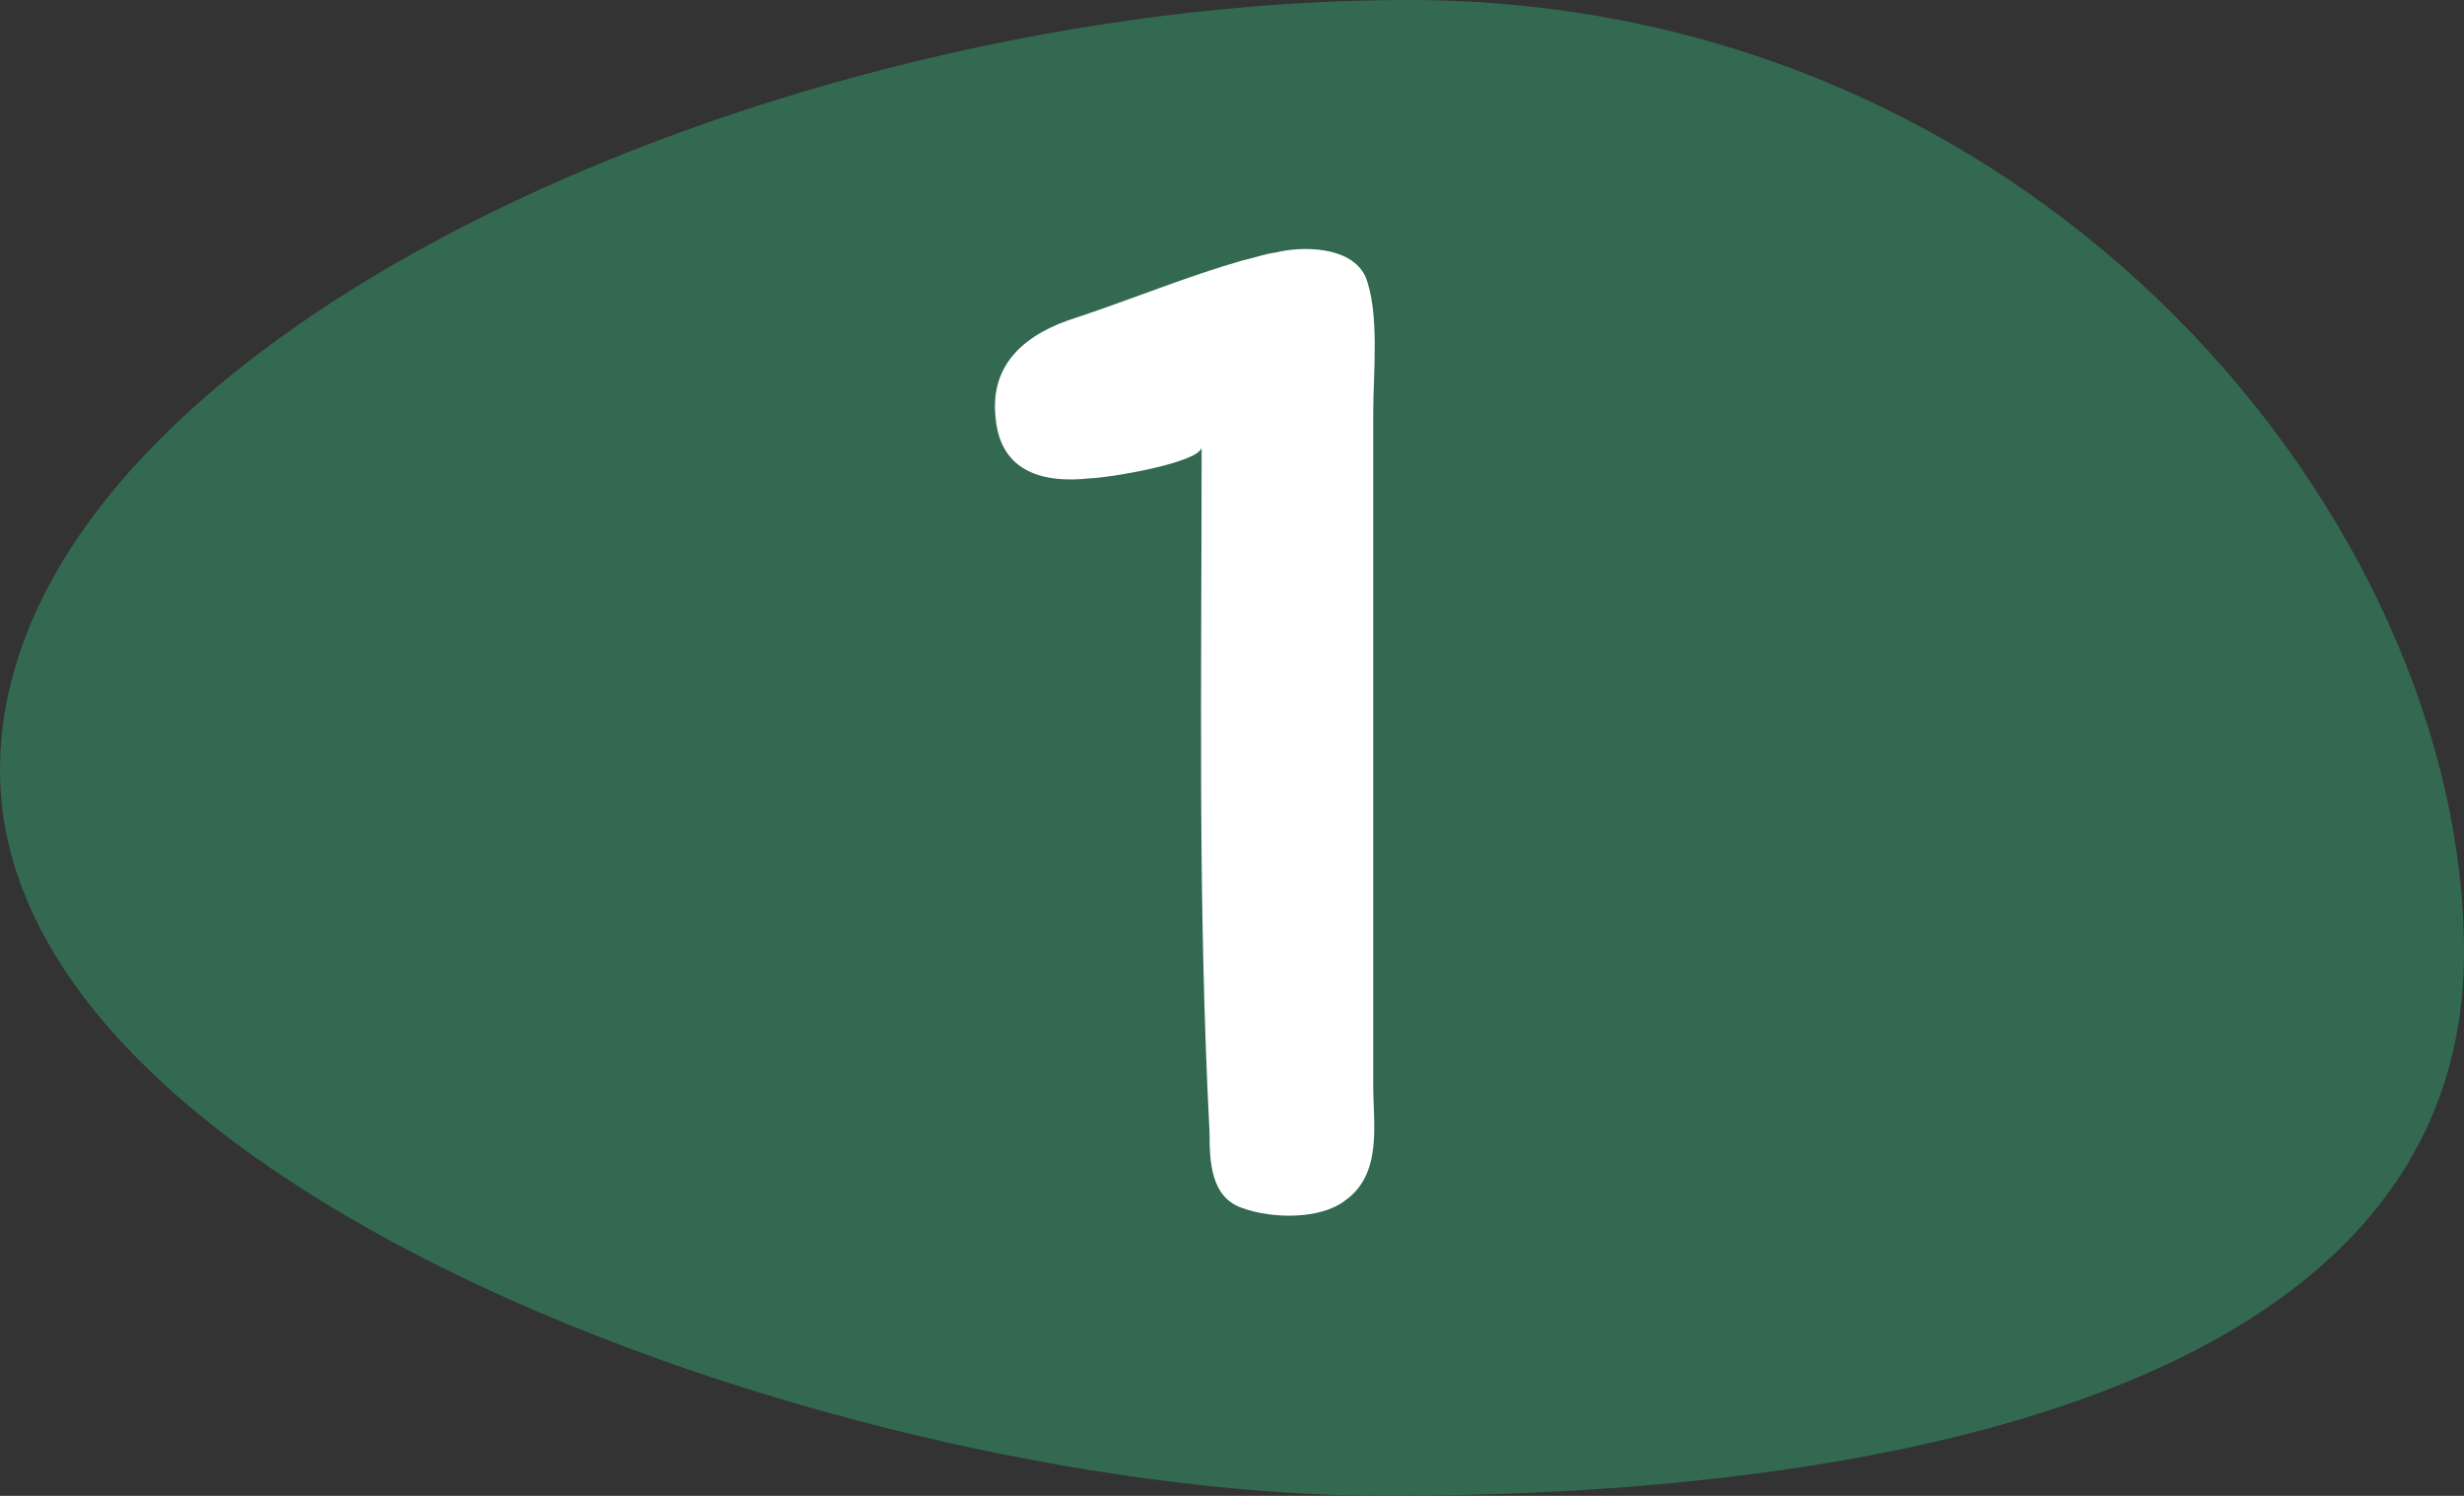 <svg width="56" height="34" viewBox="0 0 56 34" fill="none" xmlns="http://www.w3.org/2000/svg">
<rect x="0" y="0" width="56" height="34" fill="#333333" stroke="none"/>
<path d="M56 21.636C56 31.31 43.5 34 31.5 34C19.5 34 0 27.188 0 17.515C0 7.842 17.5 0.001 32 6.10223e-08C46.5 -0.001 56 11.963 56 21.636Z" fill="#336951"/>
<path d="M28.24 5.92C28.51 5.86 28.75 5.77 28.99 5.74C29.59 5.59 30.7 5.59 31.03 6.28C31.36 7.09 31.21 8.5 31.21 9.37V24.7C31.21 25.54 31.42 26.68 30.58 27.28C30.01 27.73 28.9 27.7 28.24 27.46C27.52 27.22 27.49 26.41 27.49 25.75C27.22 20.5 27.31 15.52 27.31 10.18C27.19 10.54 25.12 10.87 24.79 10.87C23.74 10.99 22.75 10.75 22.63 9.52C22.48 8.26 23.32 7.57 24.49 7.21C25.75 6.79 26.98 6.28 28.24 5.92Z" fill="white"/>
</svg>
